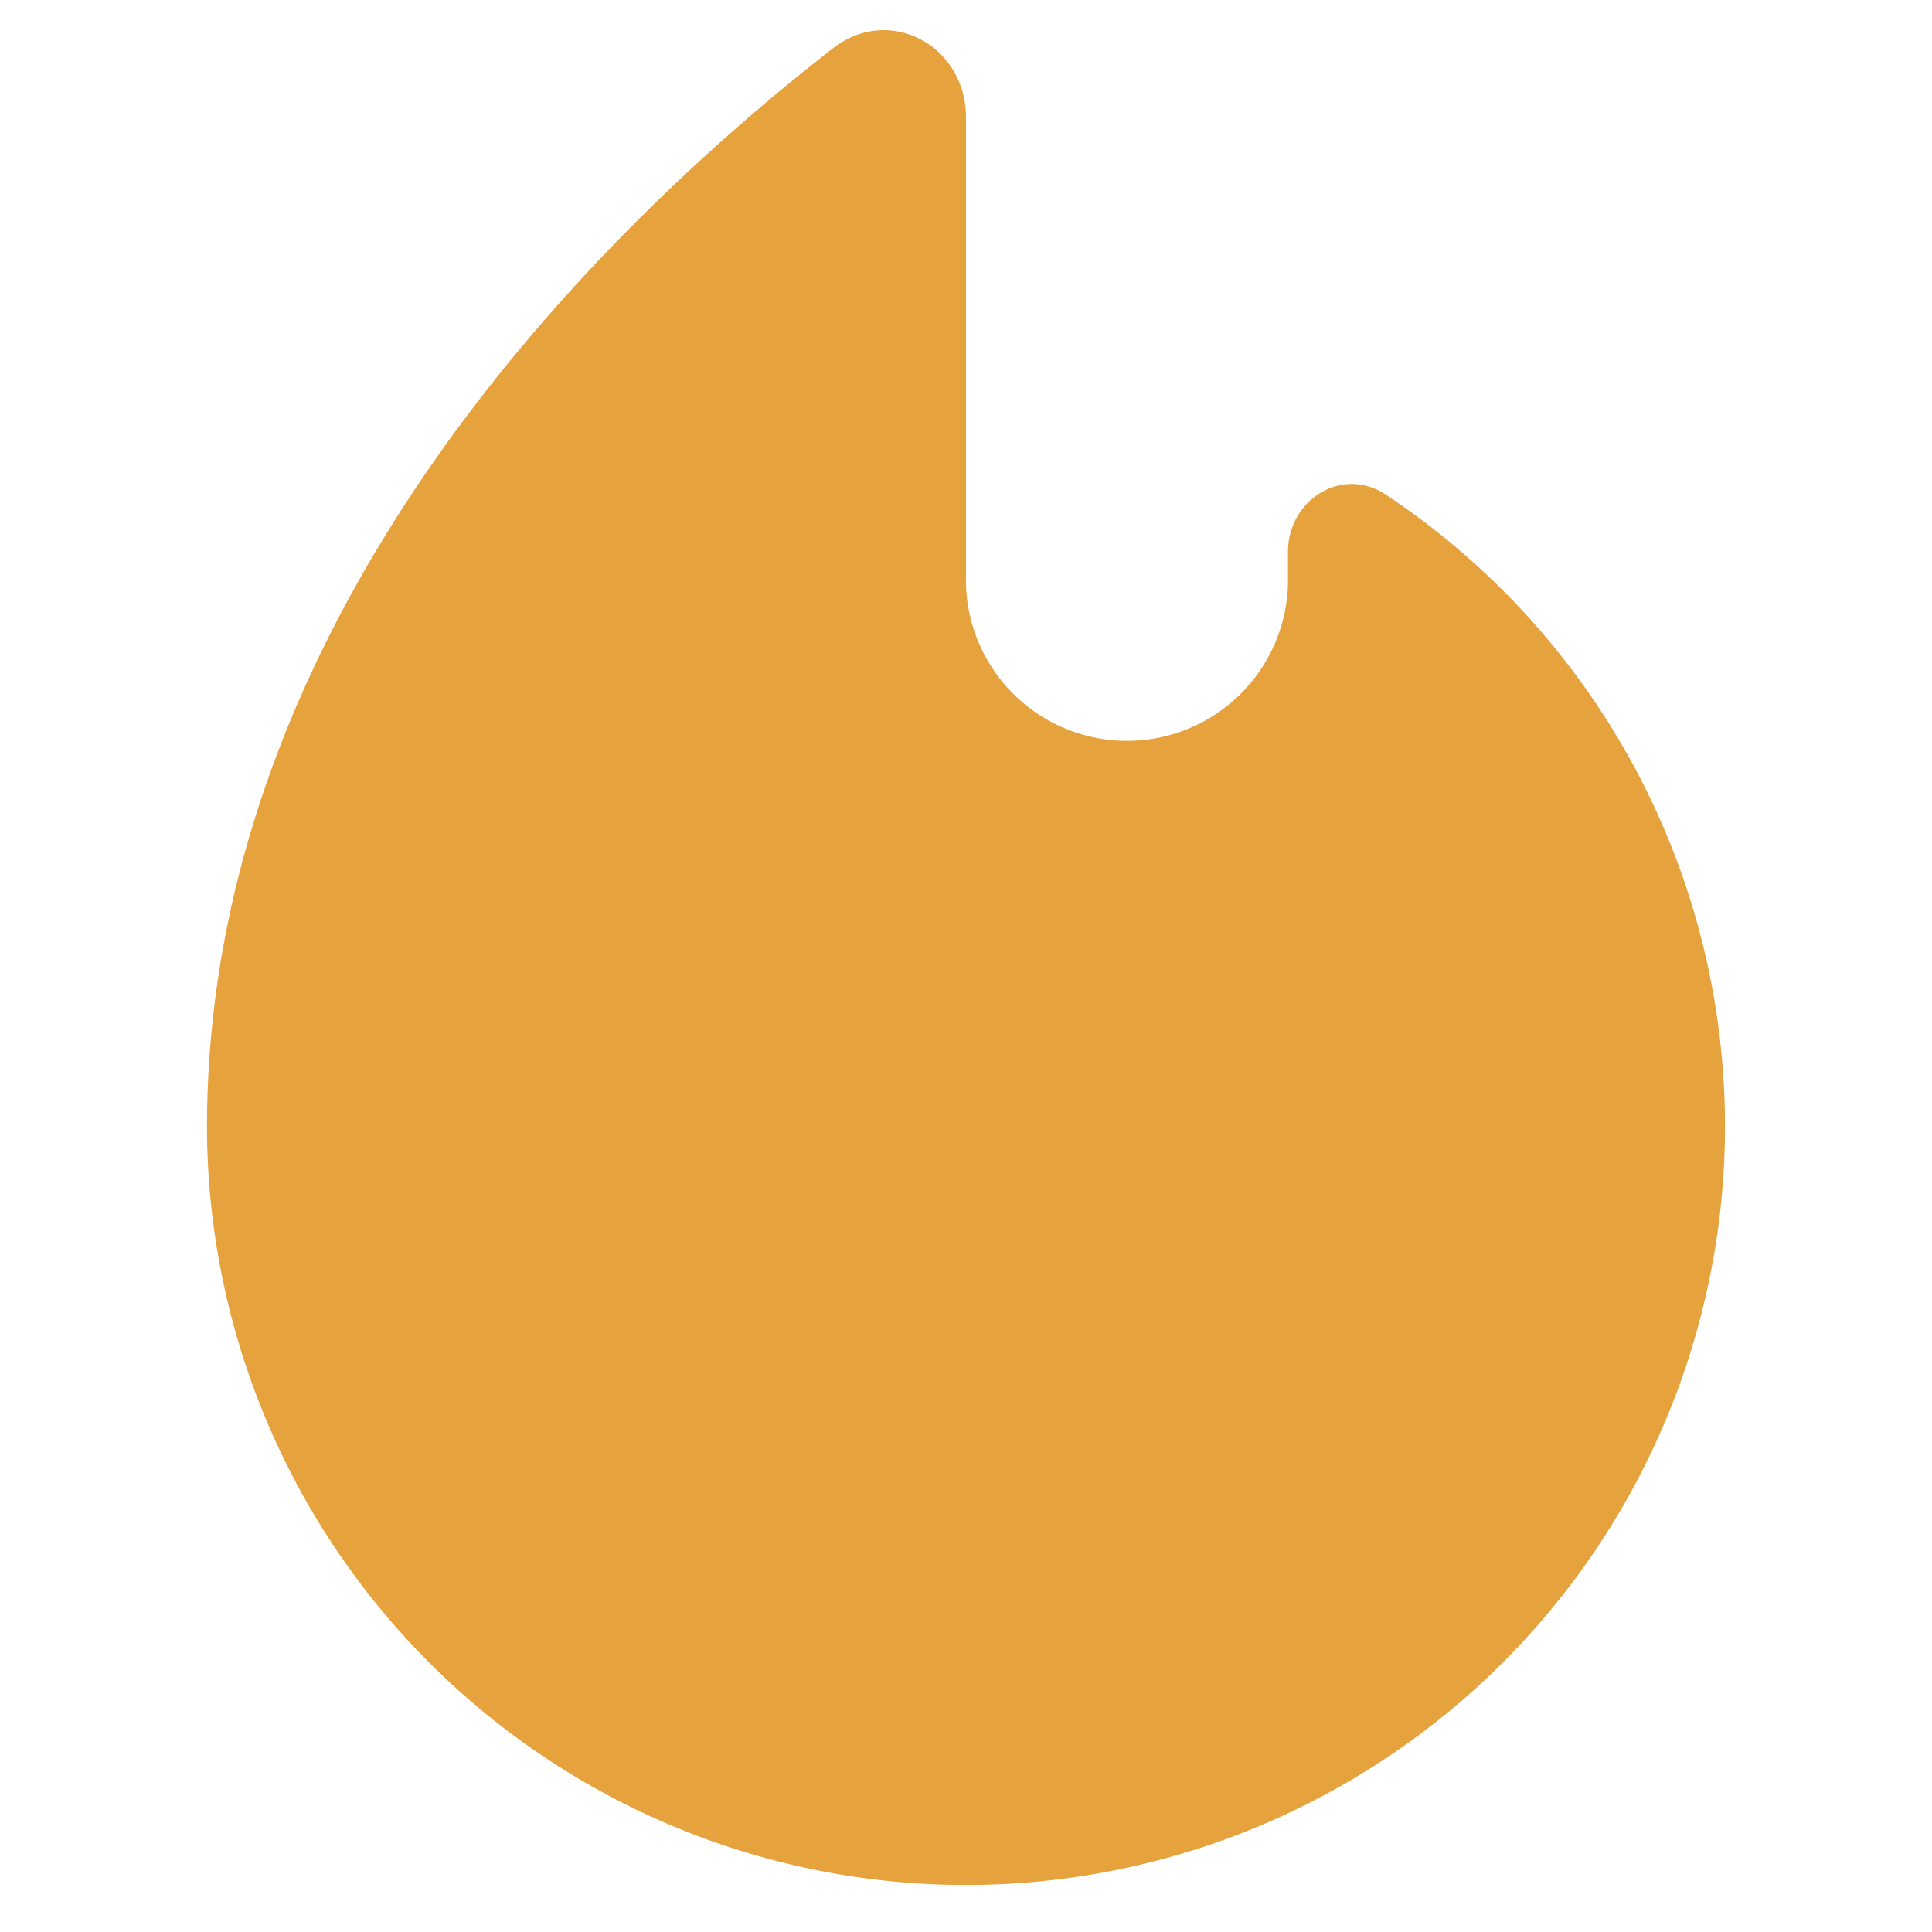 <?xml version="1.0" standalone="no"?><!DOCTYPE svg PUBLIC "-//W3C//DTD SVG 1.1//EN"
        "http://www.w3.org/Graphics/SVG/1.1/DTD/svg11.dtd">
<svg class="icon" width="200px" height="200.00px" viewBox="0 0 1024 1024" version="1.1"
     xmlns="http://www.w3.org/2000/svg">
    <path d="M914.286 597.431a402.286 402.286 0 0 1-804.571 0C109.714 320.219 326.217 115.127 441.49 25.6 471.479 2.194 512 24.283 512 62.171v242.615a85.358 85.358 0 1 0 170.642 0V292.571c0-27.794 28.818-45.787 51.931-30.354A401.92 401.92 0 0 1 914.286 597.431z"
          fill="#E6A23C"/>
</svg>
